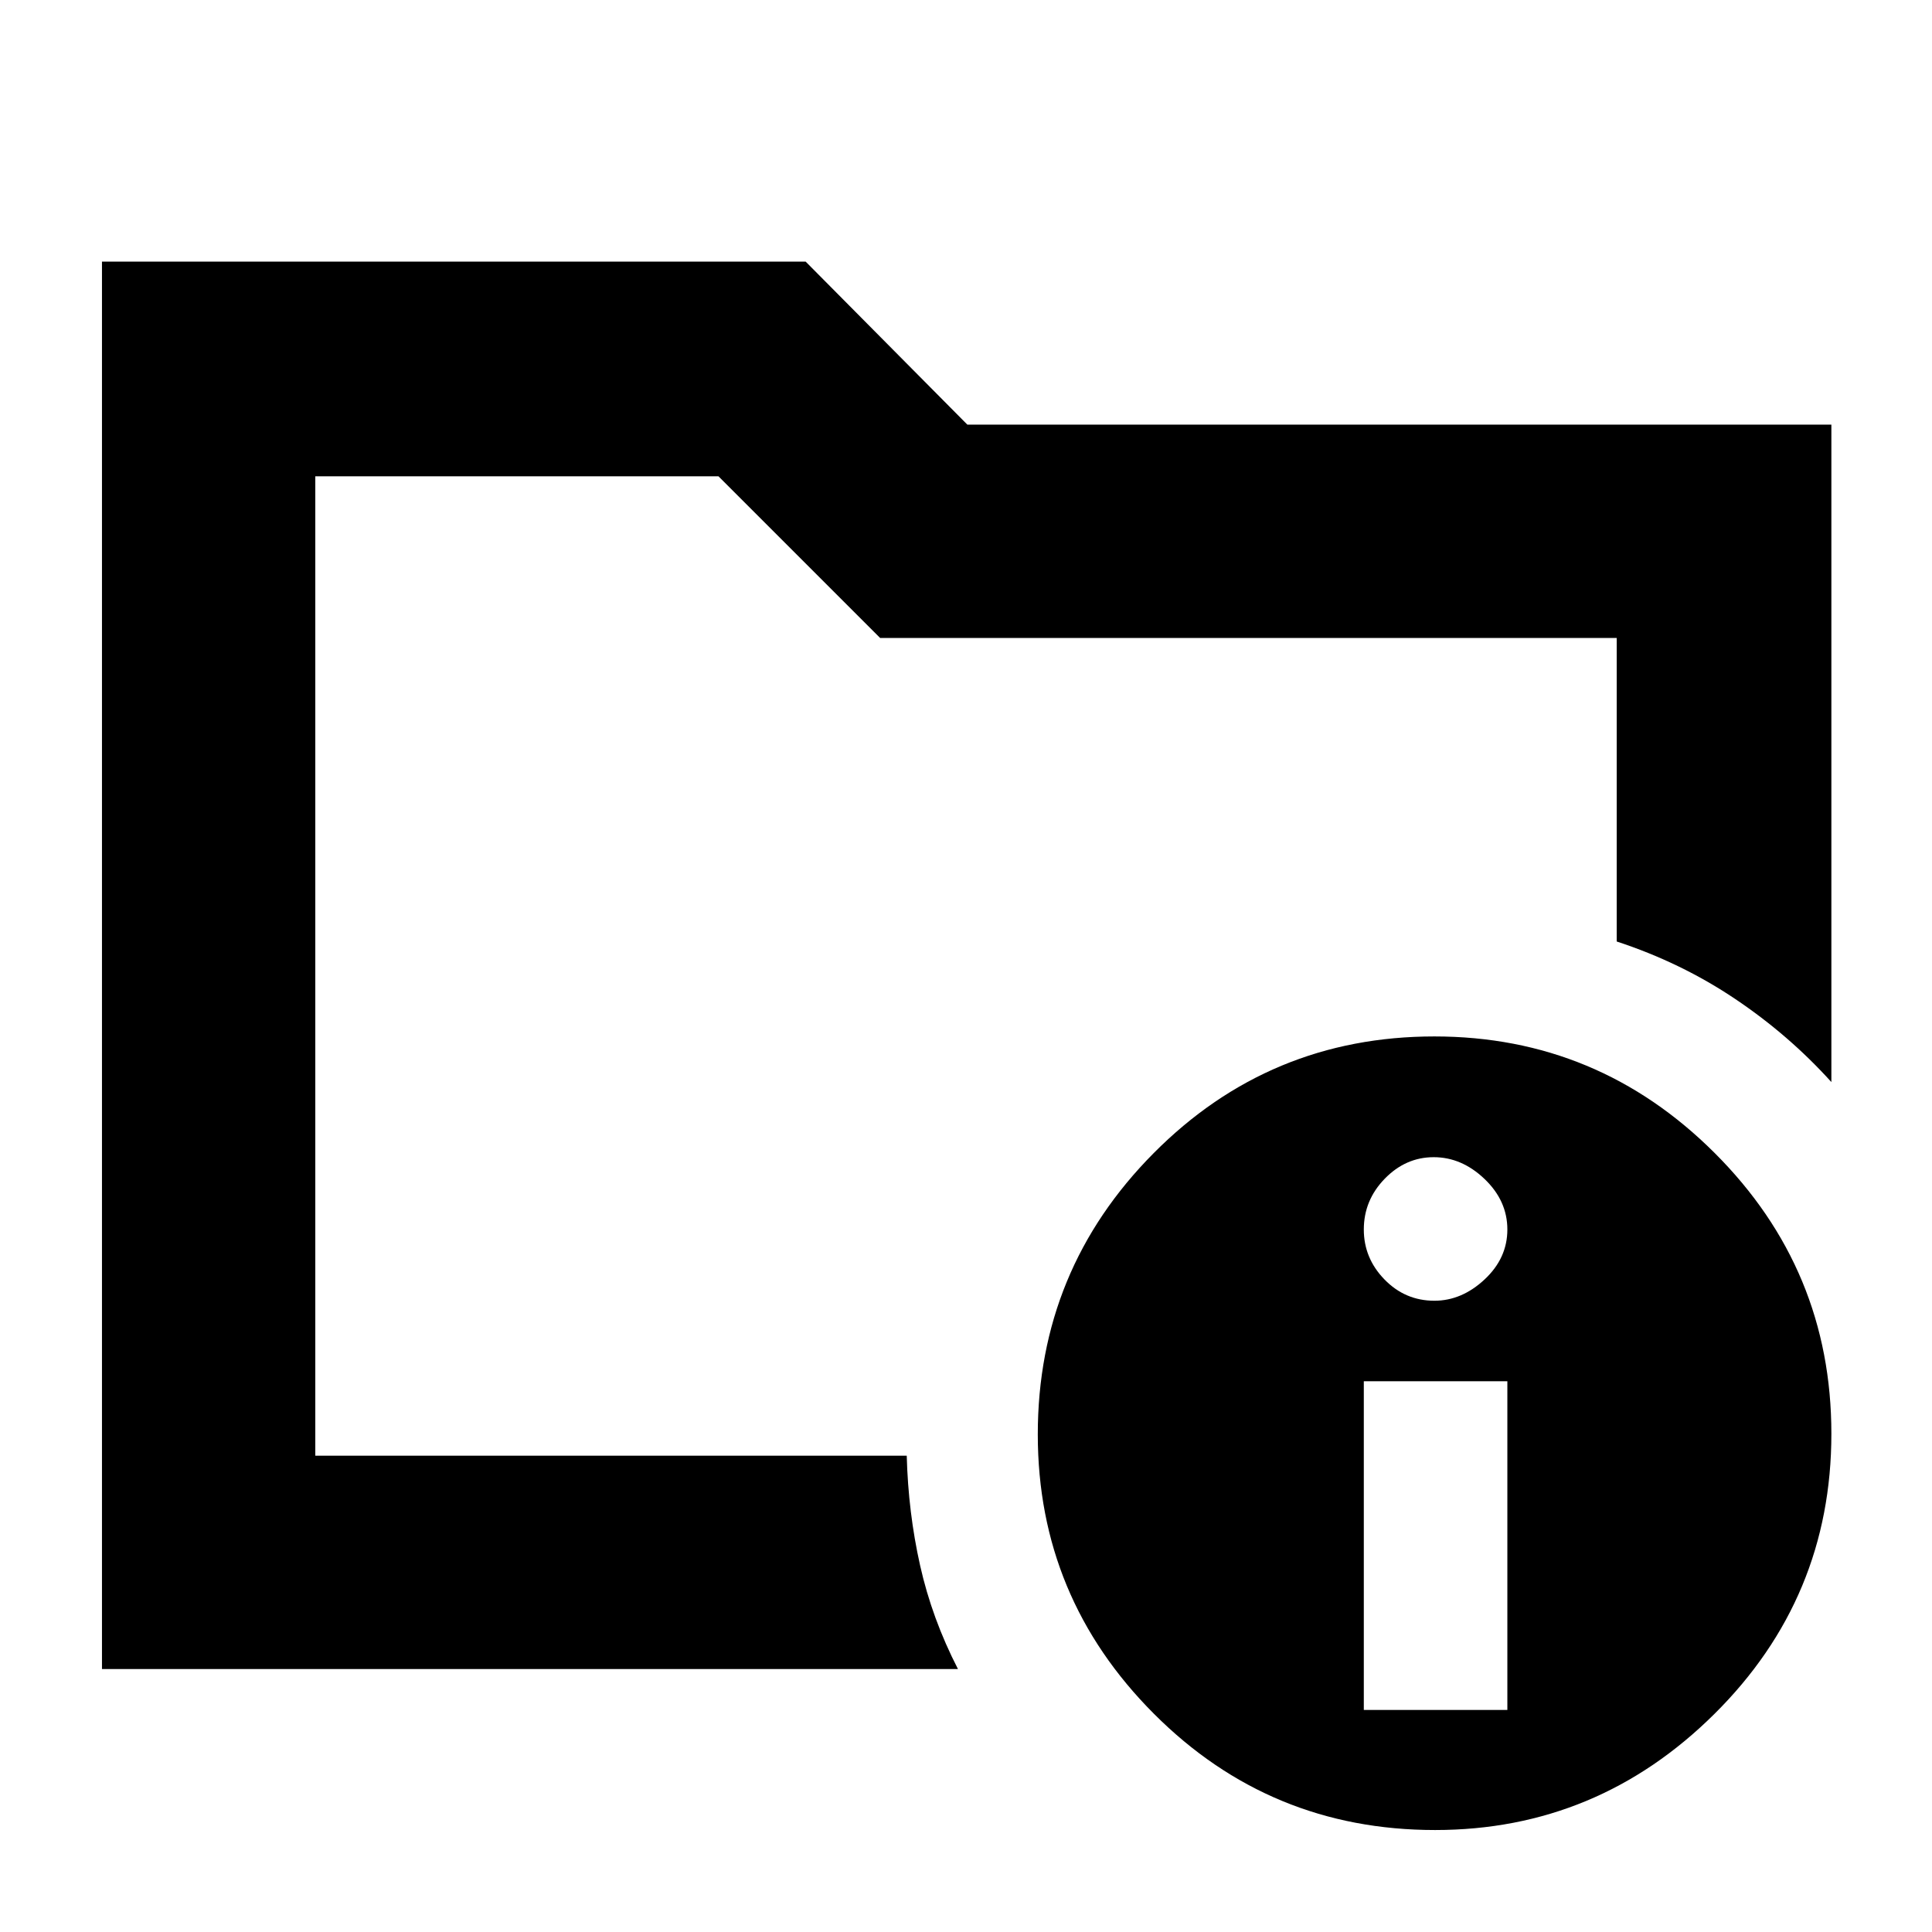 <svg xmlns="http://www.w3.org/2000/svg" height="40" viewBox="0 -960 960 960" width="40"><path d="M156.67-236.67v-486.66V-492v-21.33V-236.67Zm319.33 106H50.67V-830h349.66l80.34 81H910v326.67q-21.12-23.39-47.89-41.36-26.78-17.98-58.78-28.49V-643h-366L357-723.33H156.67v486.66h293.88q.74 28.15 6.64 54.52 5.9 26.37 18.81 51.48ZM712.74-445q81.27 0 139.26 57.91 58 57.9 58 139.5t-58.14 139.26q-58.14 57.66-138.77 57.66-82.1 0-139.76-57.81-57.66-57.8-57.66-138.76 0-81.77 57.57-139.76 57.57-58 139.5-58Zm-35.07 334.67H749v-163.34h-71.33v163.34Zm35.07-203.34q13.59 0 24.93-10.57Q749-334.81 749-349.07q0-14.26-11.33-25.1Q726.33-385 712.4-385q-13.92 0-24.33 10.7-10.4 10.7-10.4 25.23 0 14.26 10.27 24.83 10.27 10.57 24.8 10.57Z"/></svg>